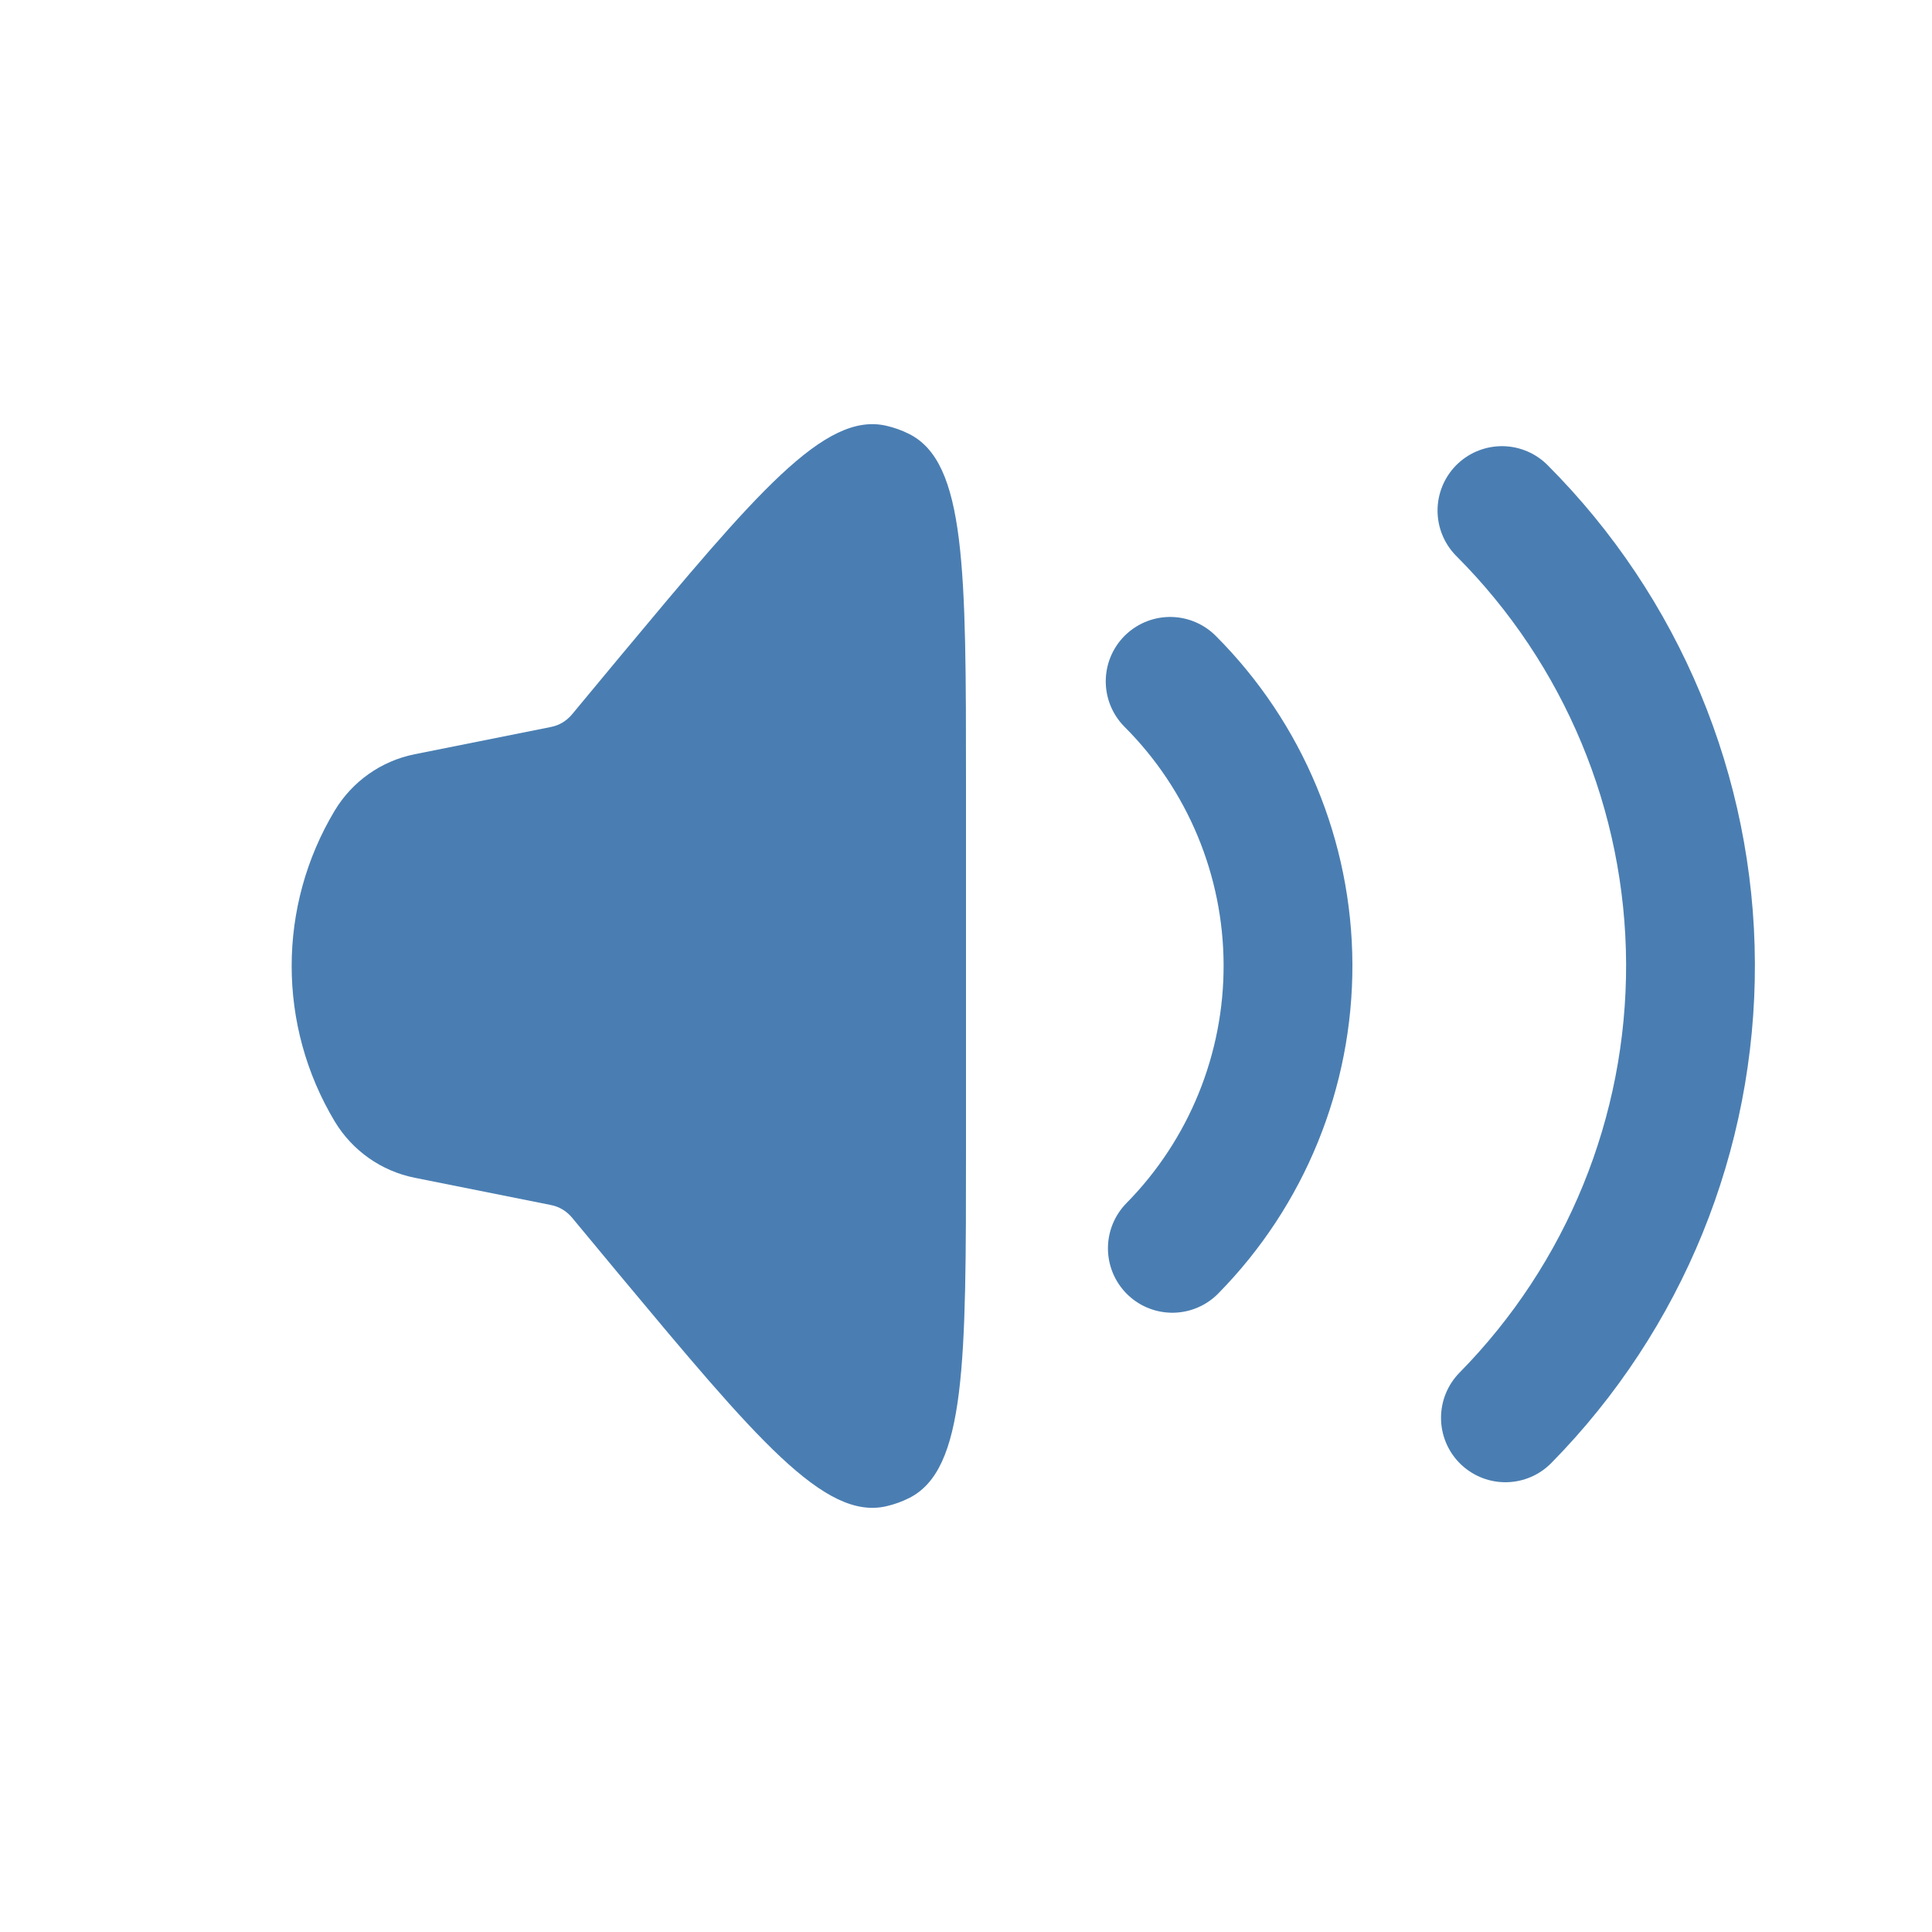 <svg width="15" height="15" viewBox="0 0 15 15" fill="none" xmlns="http://www.w3.org/2000/svg">
<path d="M2.599 8.707C2.153 7.964 2.153 7.036 2.599 6.293C2.735 6.067 2.96 5.908 3.219 5.856L4.278 5.644C4.341 5.632 4.397 5.598 4.439 5.549L4.805 5.108C5.87 3.831 6.402 3.193 6.883 3.306C6.944 3.32 7.002 3.341 7.058 3.369C7.5 3.59 7.5 4.422 7.5 6.084L7.5 8.916C7.5 10.579 7.5 11.41 7.058 11.631C7.002 11.659 6.944 11.68 6.883 11.694C6.402 11.807 5.87 11.169 4.805 9.892L4.439 9.451C4.397 9.402 4.341 9.368 4.278 9.356L3.219 9.144C2.96 9.092 2.735 8.933 2.599 8.707Z" fill="#4A7EB2"/>
<path d="M9.085 5.29C9.668 5.873 9.997 6.663 10 7.488C10.003 8.312 9.68 9.105 9.102 9.692" stroke="#4A7EB2" stroke-linecap="round"/>
<path d="M11.661 3.964C12.593 4.897 13.12 6.161 13.125 7.48C13.13 8.8 12.614 10.067 11.688 11.008" stroke="#4A7EB2" stroke-linecap="round"/>
</svg>
